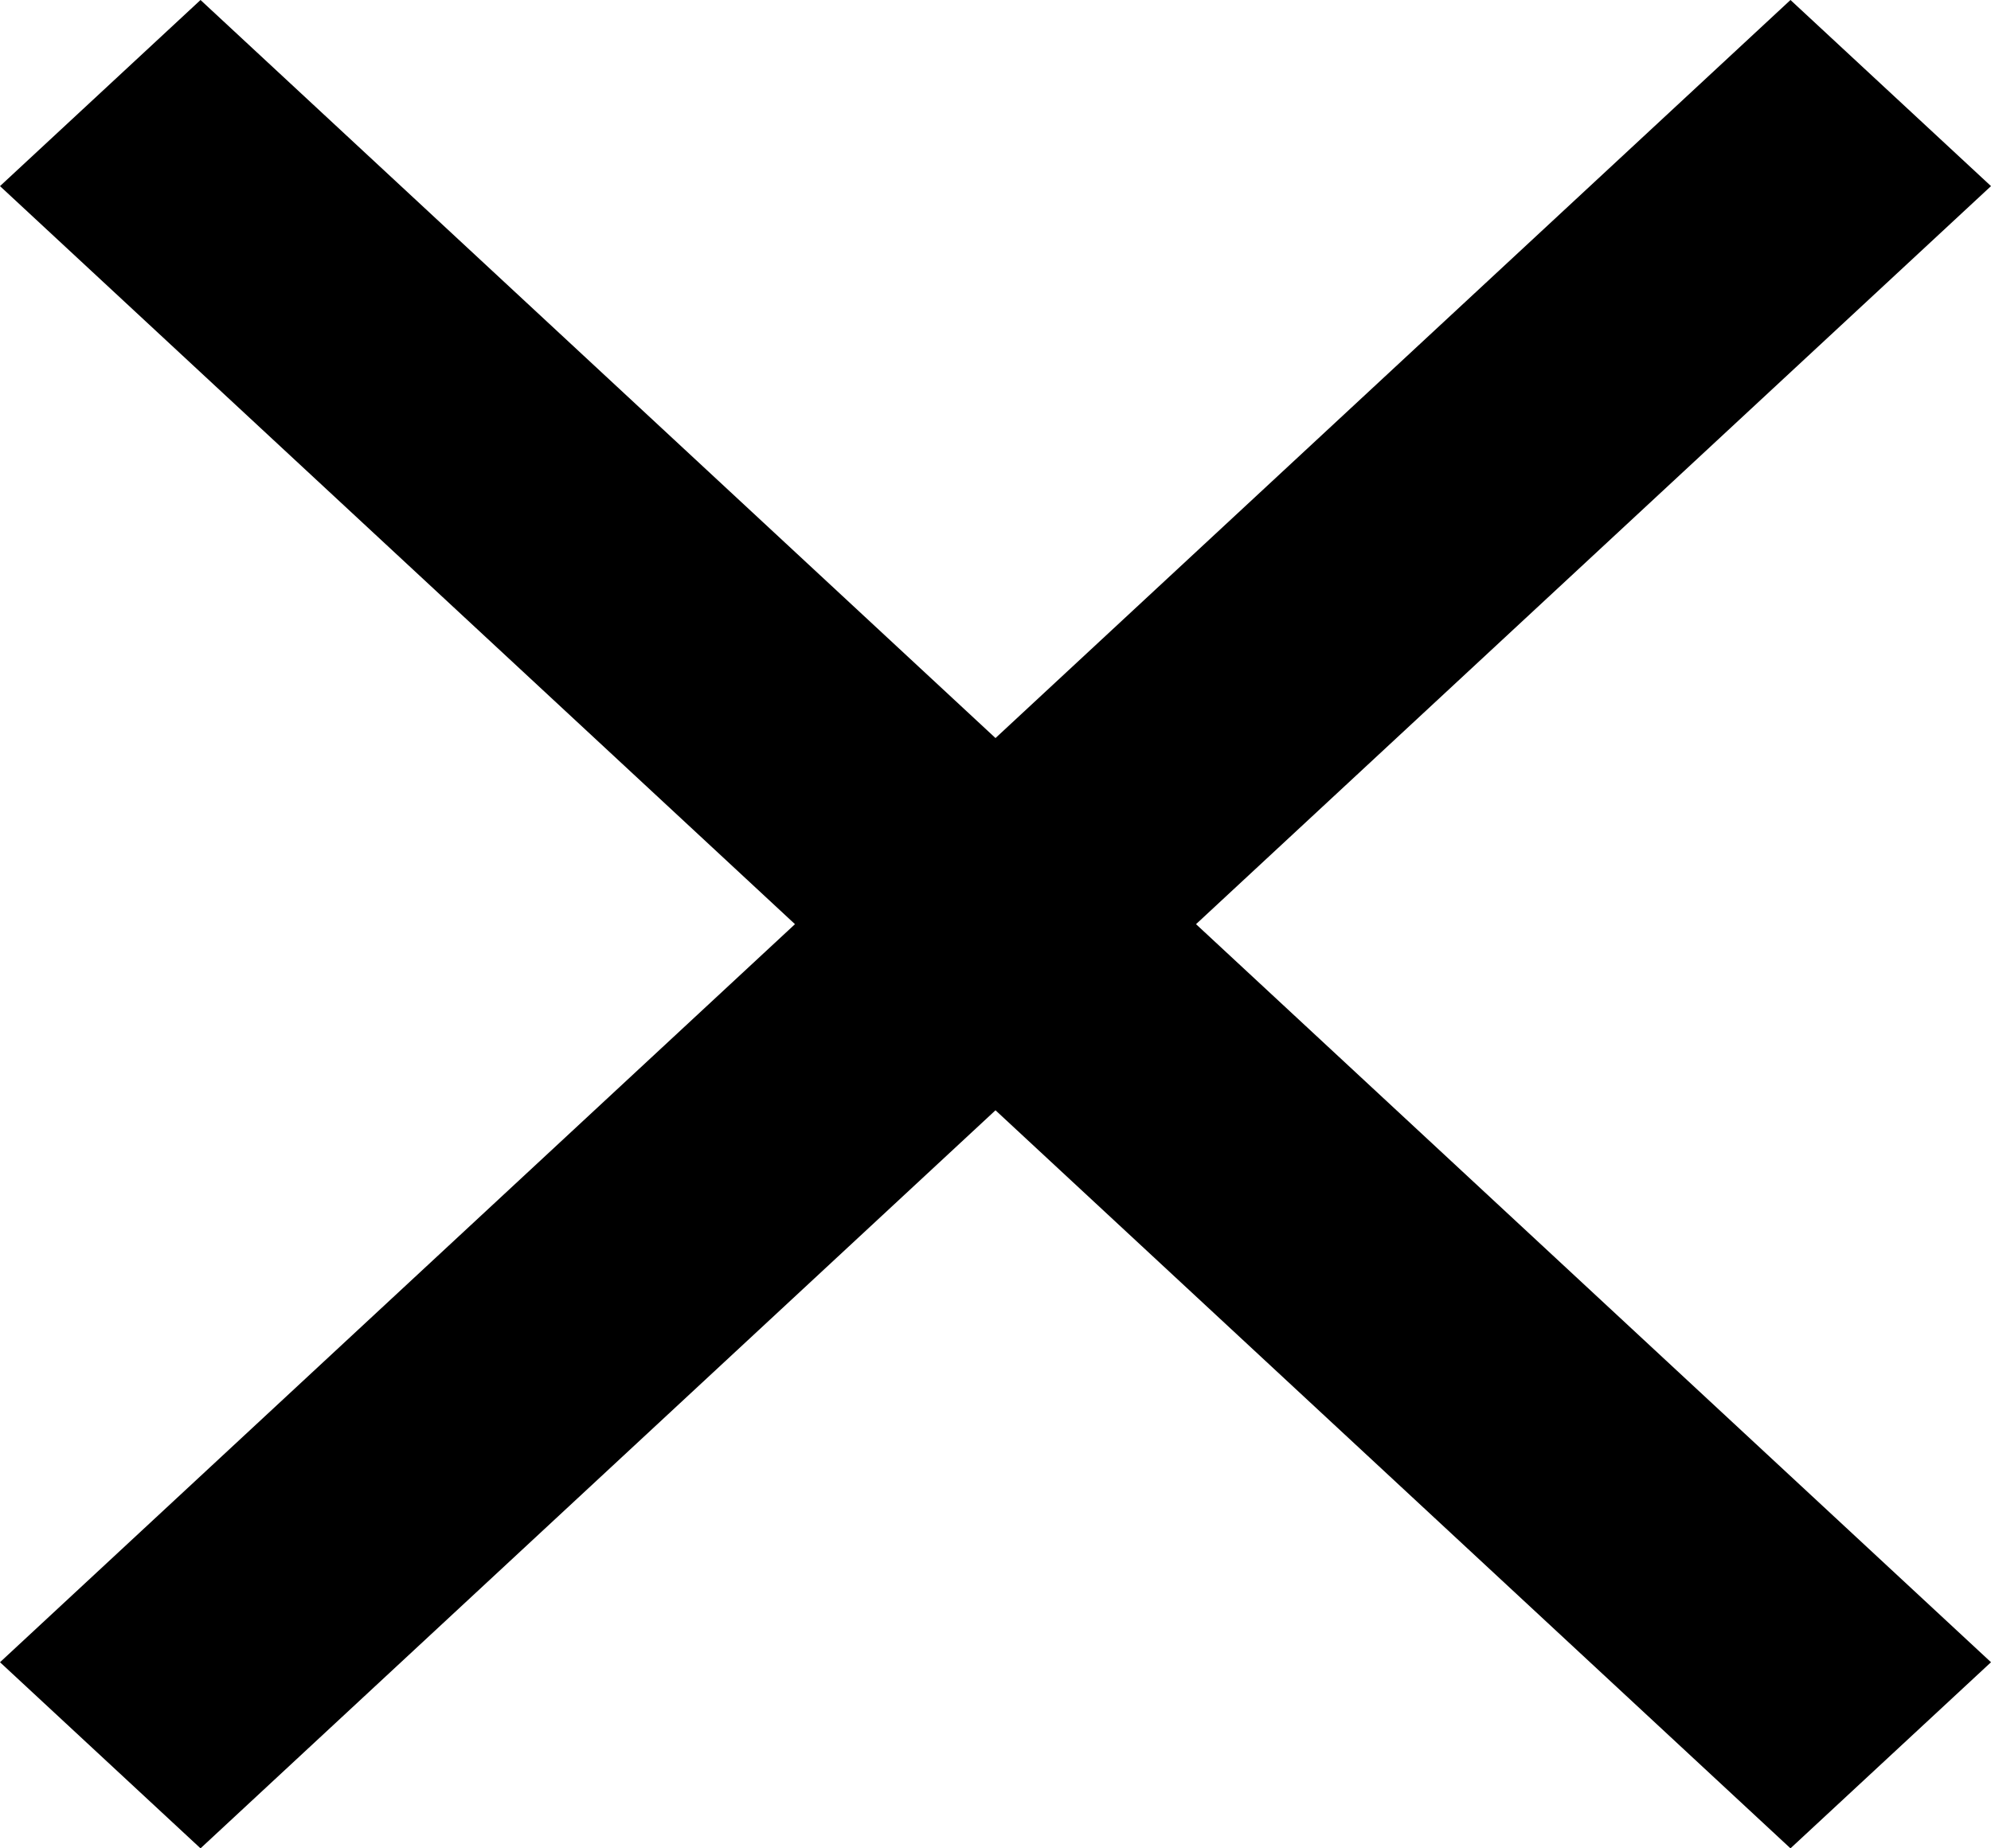 <svg width="14" height="13" viewBox="0 0 14 13" fill="none" xmlns="http://www.w3.org/2000/svg">
<path d="M14 1.309L12.59 0L7 5.191L1.41 0L0 1.309L5.59 6.5L0 11.691L1.41 13L7 7.809L12.59 13L14 11.691L8.41 6.5L14 1.309Z" fill="black"/>
</svg>
